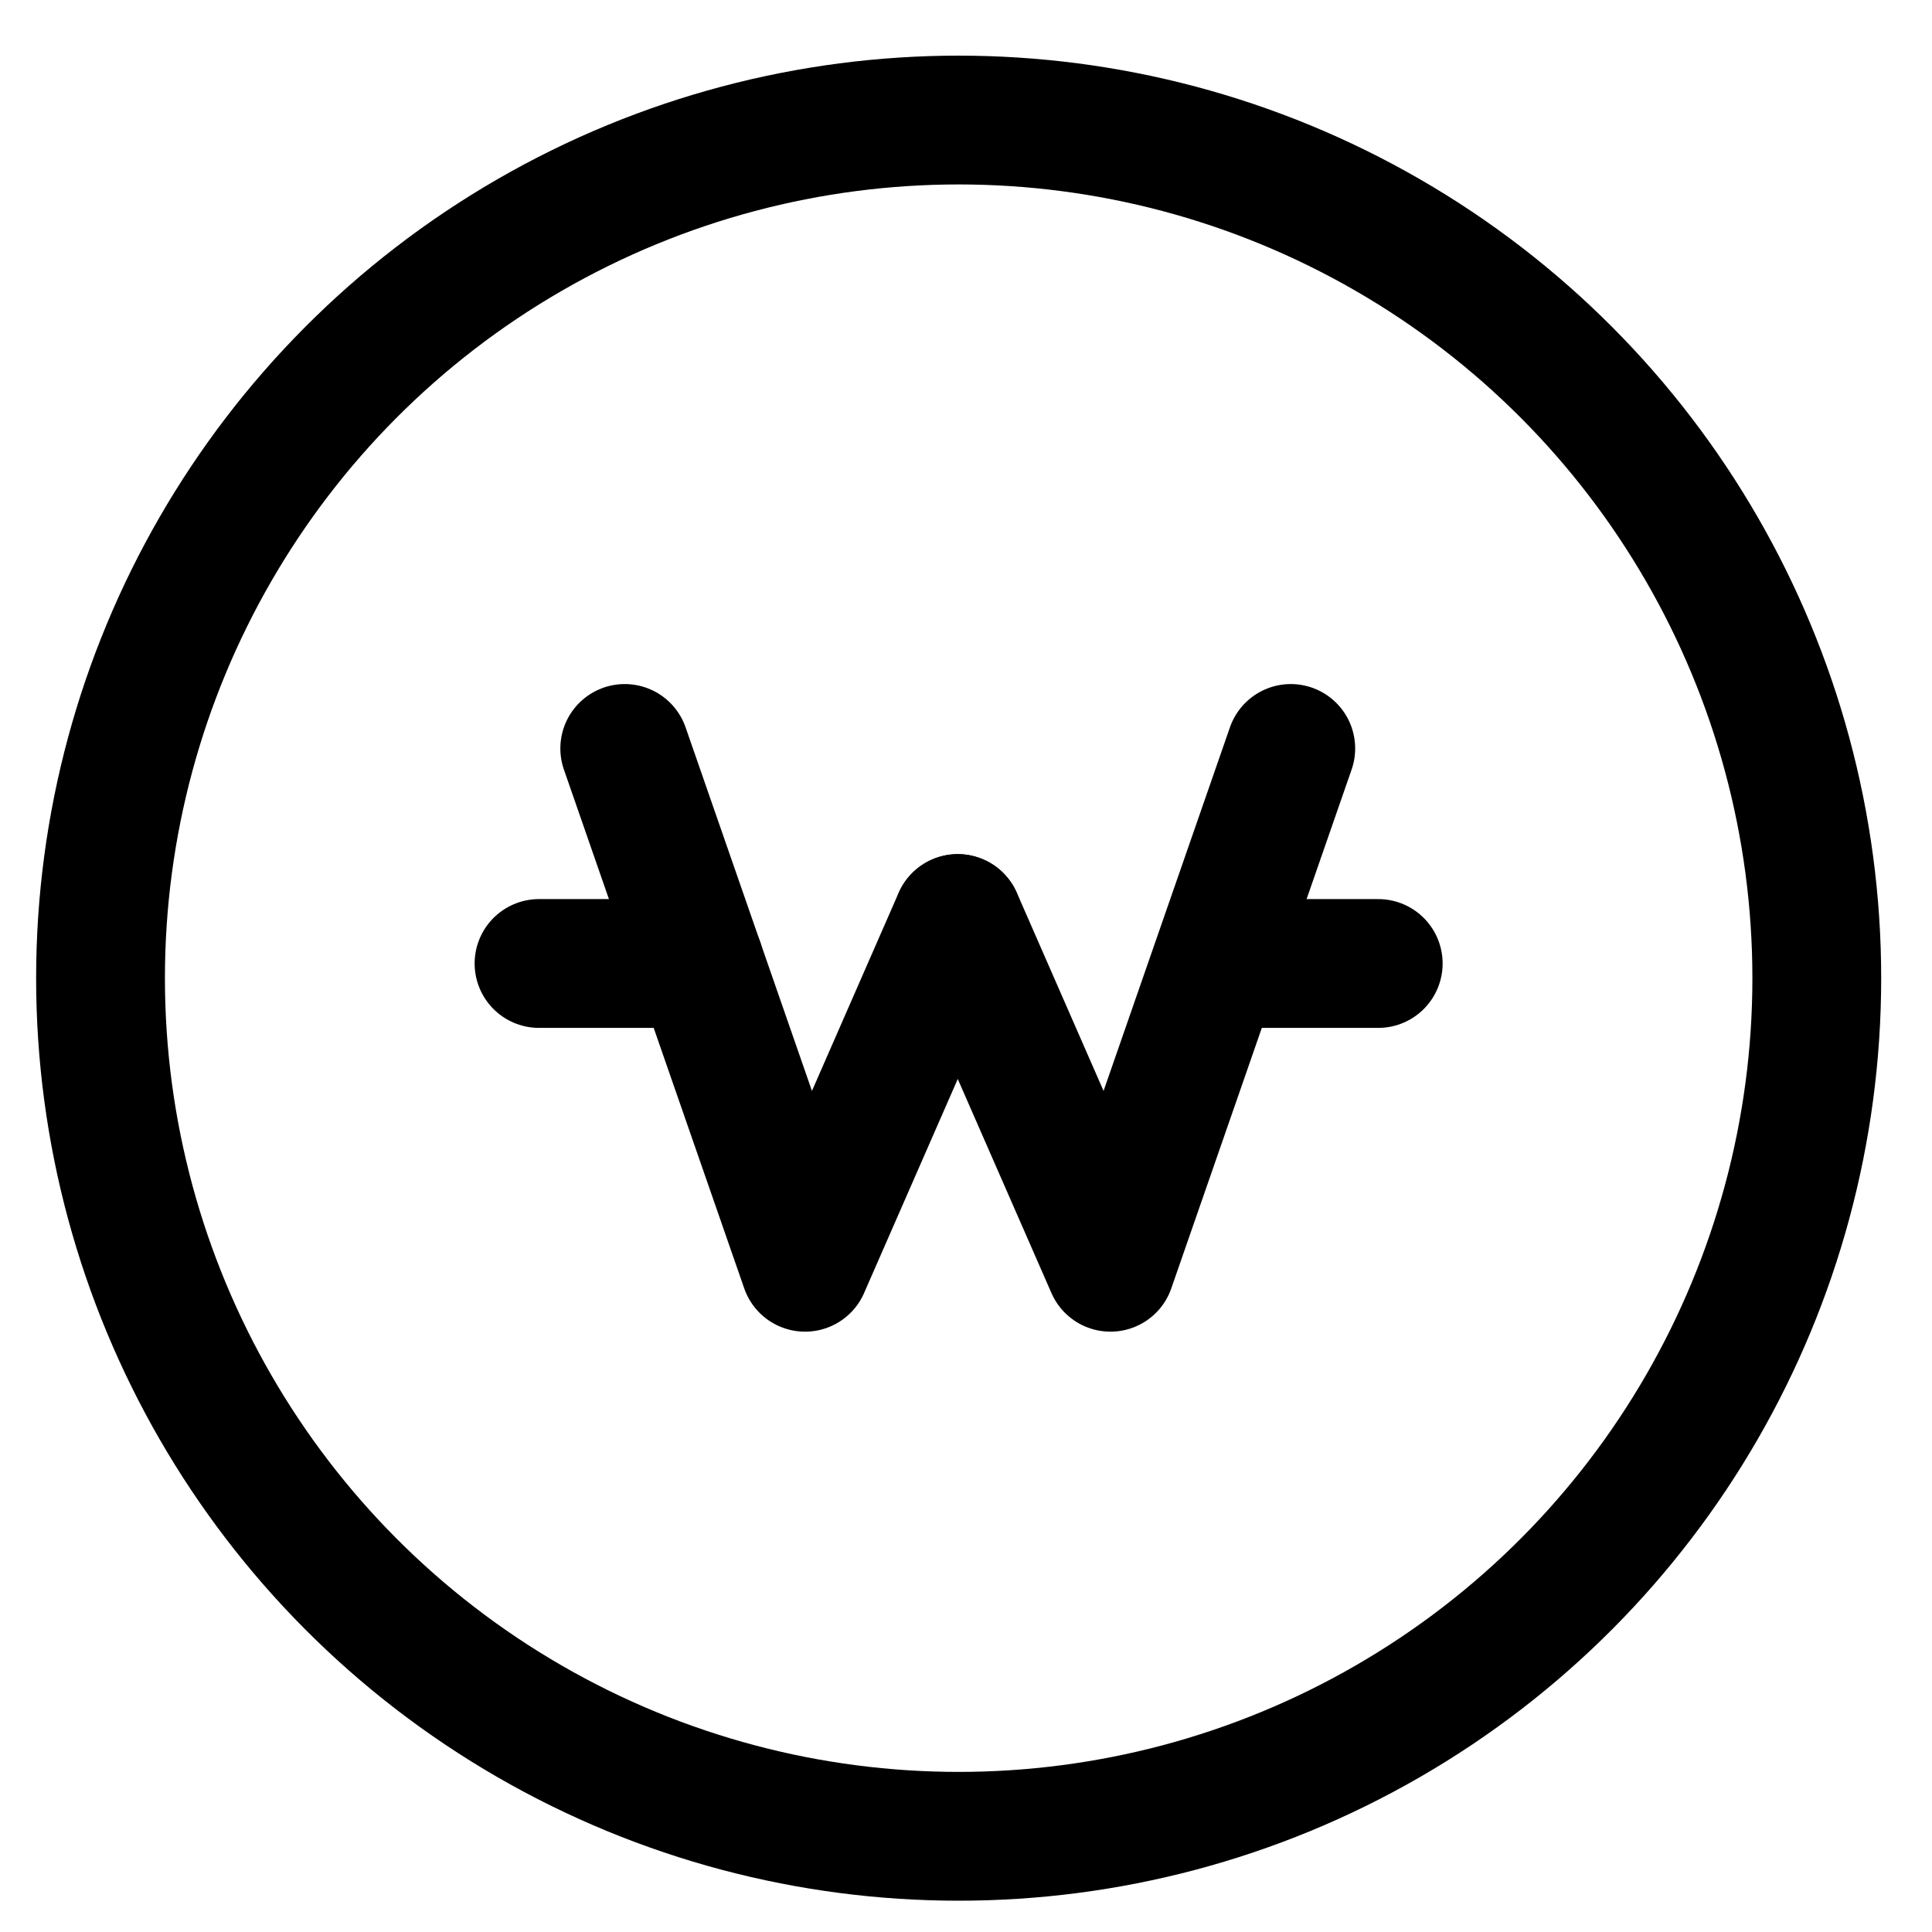 <svg id="그룹_457116" data-name="그룹 457116" xmlns="http://www.w3.org/2000/svg" width="30" height="30" viewBox="0 0 30 30">
  <g id="그룹_457115" data-name="그룹 457115" transform="translate(1.561 1.864)">
    <circle id="타원_271" data-name="타원 271" cx="13.325" cy="13.325" r="13.325" fill="none" stroke="#000" stroke-linecap="round" stroke-linejoin="round" stroke-width="2"/>
    <g id="그룹_457114" data-name="그룹 457114" transform="translate(6.809 9.757)">
      <g id="그룹_457113" data-name="그룹 457113">
        <path id="패스_841392" data-name="패스 841392" d="M7.931,9.3l2.8,8.056,2.37-5.415" transform="translate(-6.6 -9.299)" fill="none" stroke="#000" stroke-linecap="round" stroke-linejoin="round" stroke-width="2"/>
        <path id="패스_841393" data-name="패스 841393" d="M17.234,9.3l-2.8,8.056-2.37-5.415" transform="translate(-5.561 -9.299)" fill="none" stroke="#000" stroke-linecap="round" stroke-linejoin="round" stroke-width="2"/>
        <line id="선_456" data-name="선 456" x2="2.492" transform="translate(0 3.34)" fill="none" stroke="#000" stroke-linecap="round" stroke-linejoin="round" stroke-width="2"/>
        <line id="선_457" data-name="선 457" x2="2.492" transform="translate(10.539 3.34)" fill="none" stroke="#000" stroke-linecap="round" stroke-linejoin="round" stroke-width="2"/>
      </g>
    </g>
  </g>
  <rect id="사각형_339463" data-name="사각형 339463" width="30" height="30" fill="none"/>
</svg>
